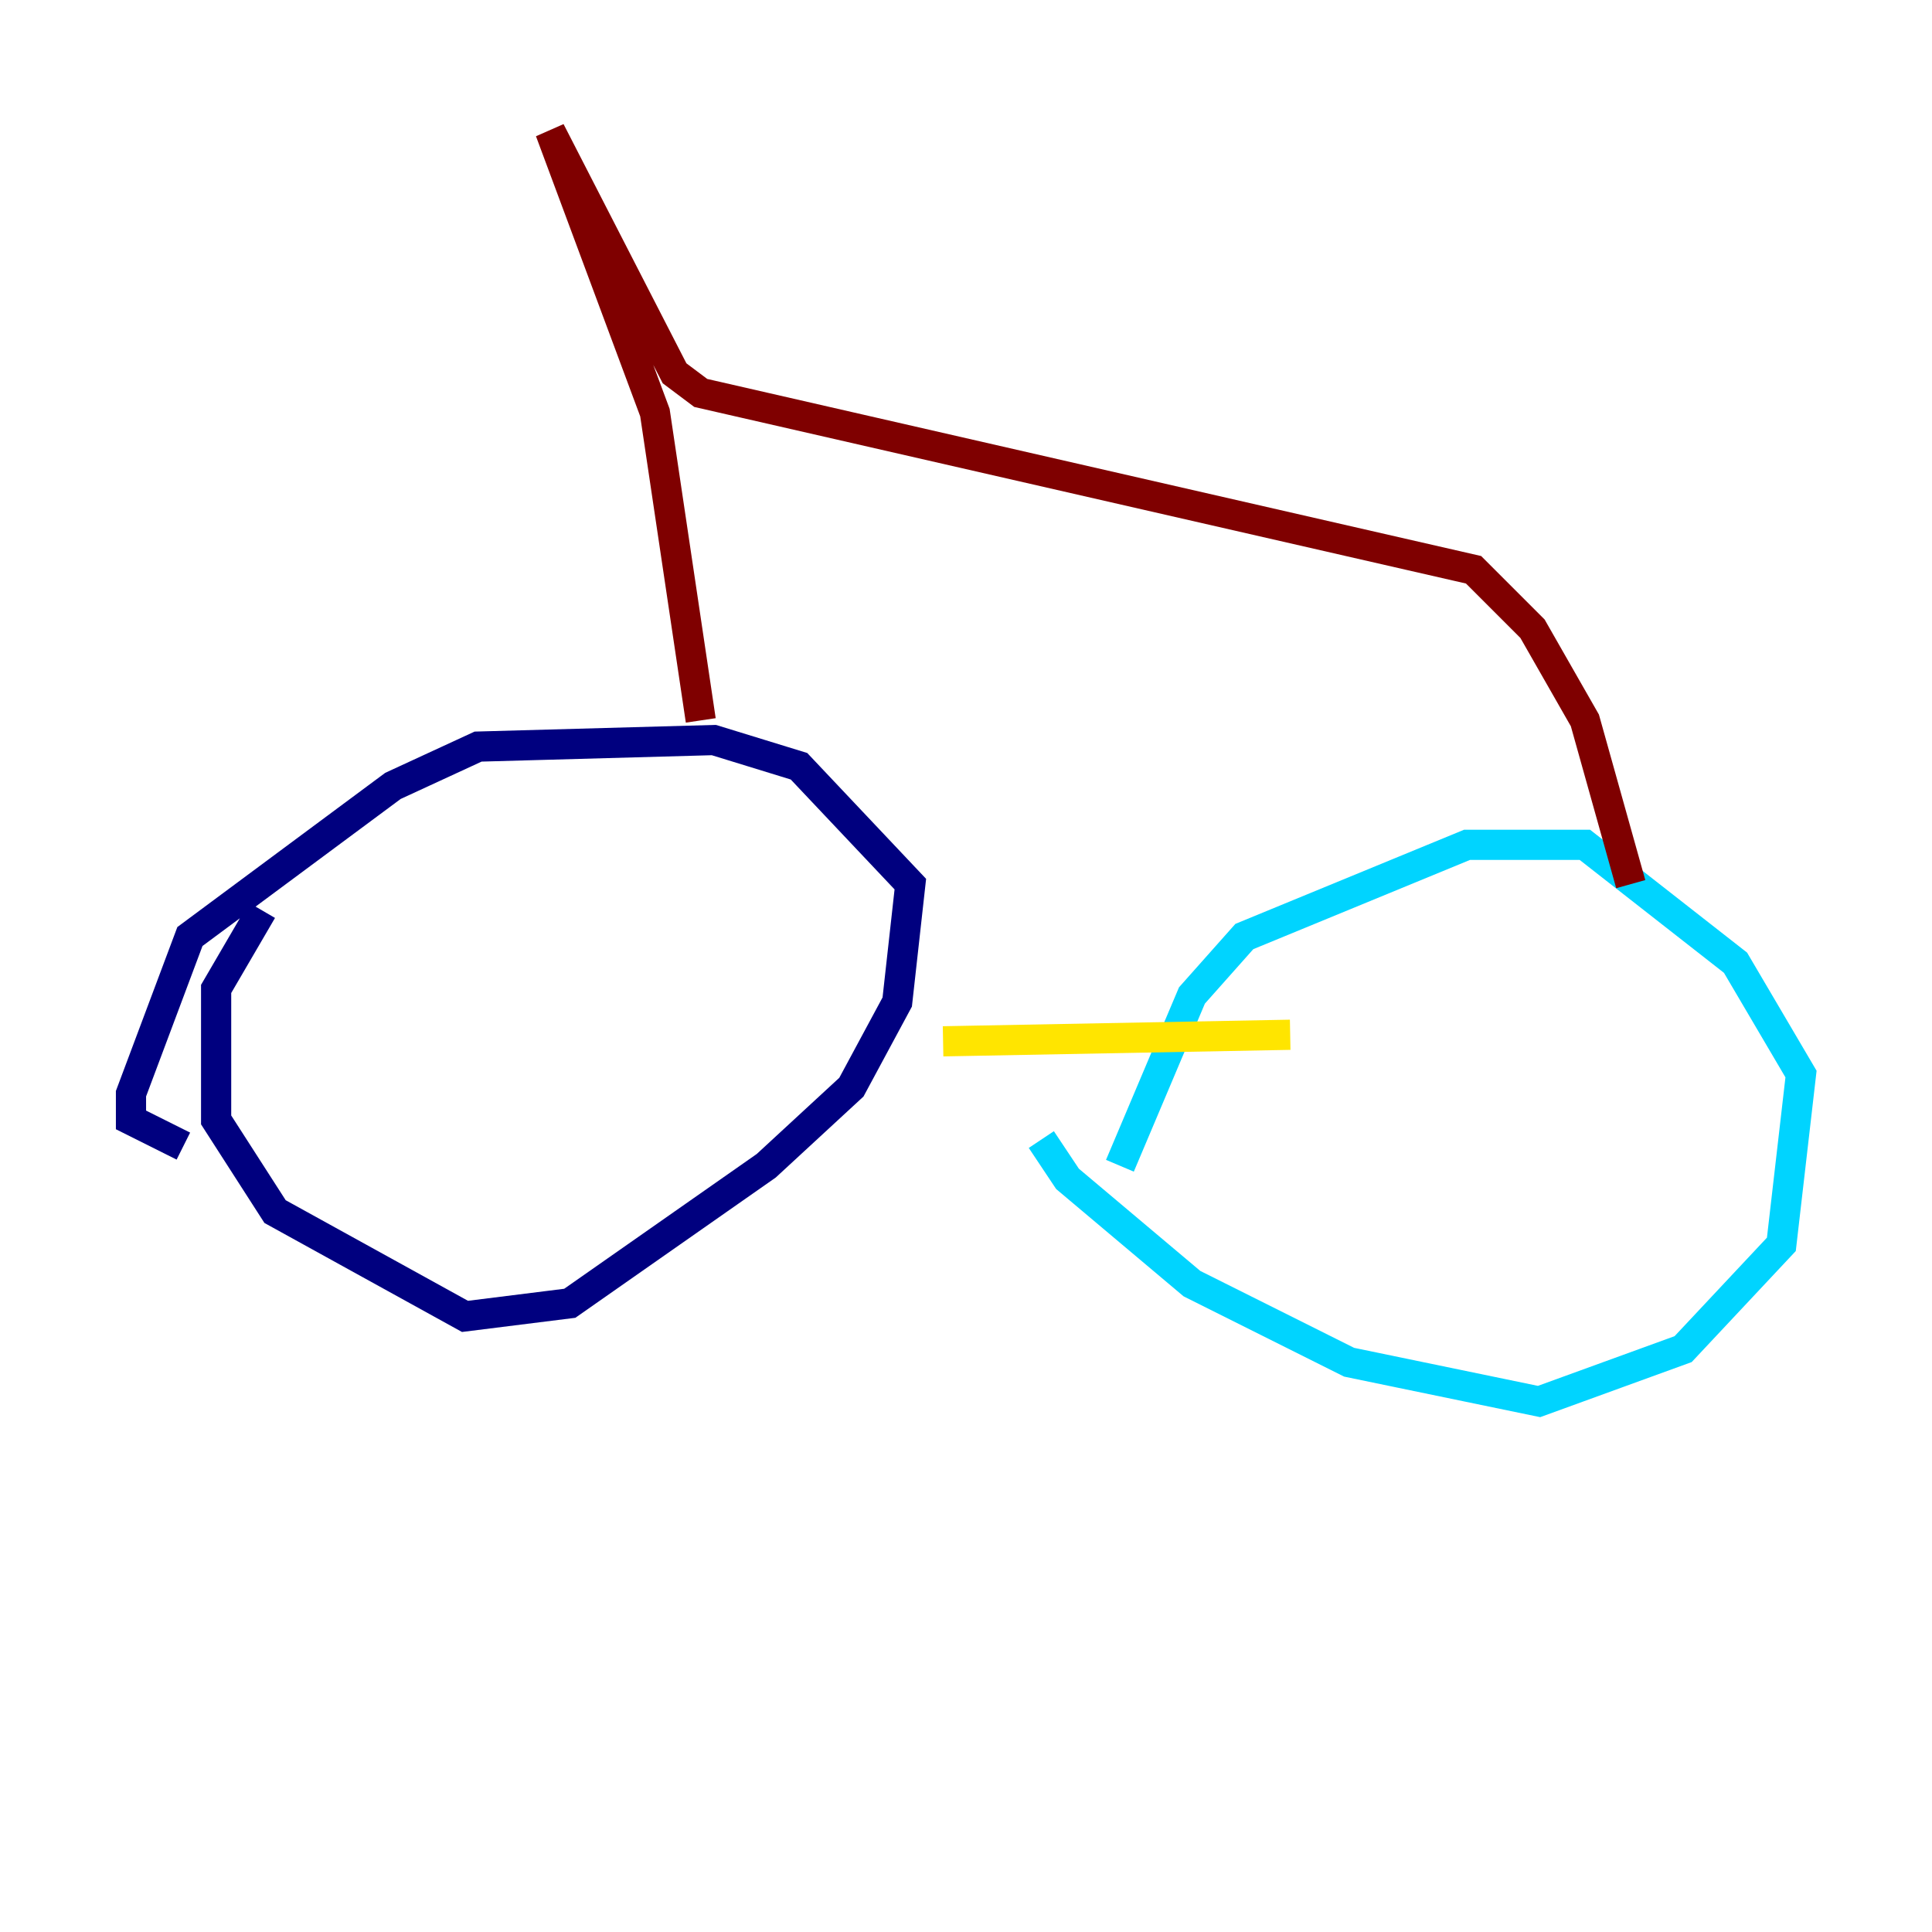 <?xml version="1.0" encoding="utf-8" ?>
<svg baseProfile="tiny" height="128" version="1.2" viewBox="0,0,128,128" width="128" xmlns="http://www.w3.org/2000/svg" xmlns:ev="http://www.w3.org/2001/xml-events" xmlns:xlink="http://www.w3.org/1999/xlink"><defs /><polyline fill="none" points="17.356,60.312 14.319,65.519 14.319,74.197 18.224,80.271 30.807,87.214 37.749,86.346 50.766,77.234 56.407,72.027 59.444,66.386 60.312,58.576 52.936,50.766 47.295,49.031 31.675,49.464 26.034,52.068 12.583,62.047 8.678,72.461 8.678,74.197 12.149,75.932" stroke="#00007f" stroke-width="2" /><polyline fill="none" points="68.99,75.498 70.725,78.102 78.969,85.044 89.383,90.251 101.966,92.854 111.512,89.383 118.02,82.441 119.322,71.159 114.983,63.783 105.003,55.973 97.193,55.973 82.441,62.047 78.969,65.953 74.197,77.234" stroke="#00d4ff" stroke-width="2" /><polyline fill="none" points="62.481,68.99 85.478,68.556" stroke="#ffe500" stroke-width="2" /><polyline fill="none" points="46.427,47.729 43.39,27.336 36.447,8.678 44.691,24.732 46.427,26.034 97.627,37.749 101.532,41.654 105.003,47.729 108.041,58.576" stroke="#7f0000" stroke-width="2" /></svg>